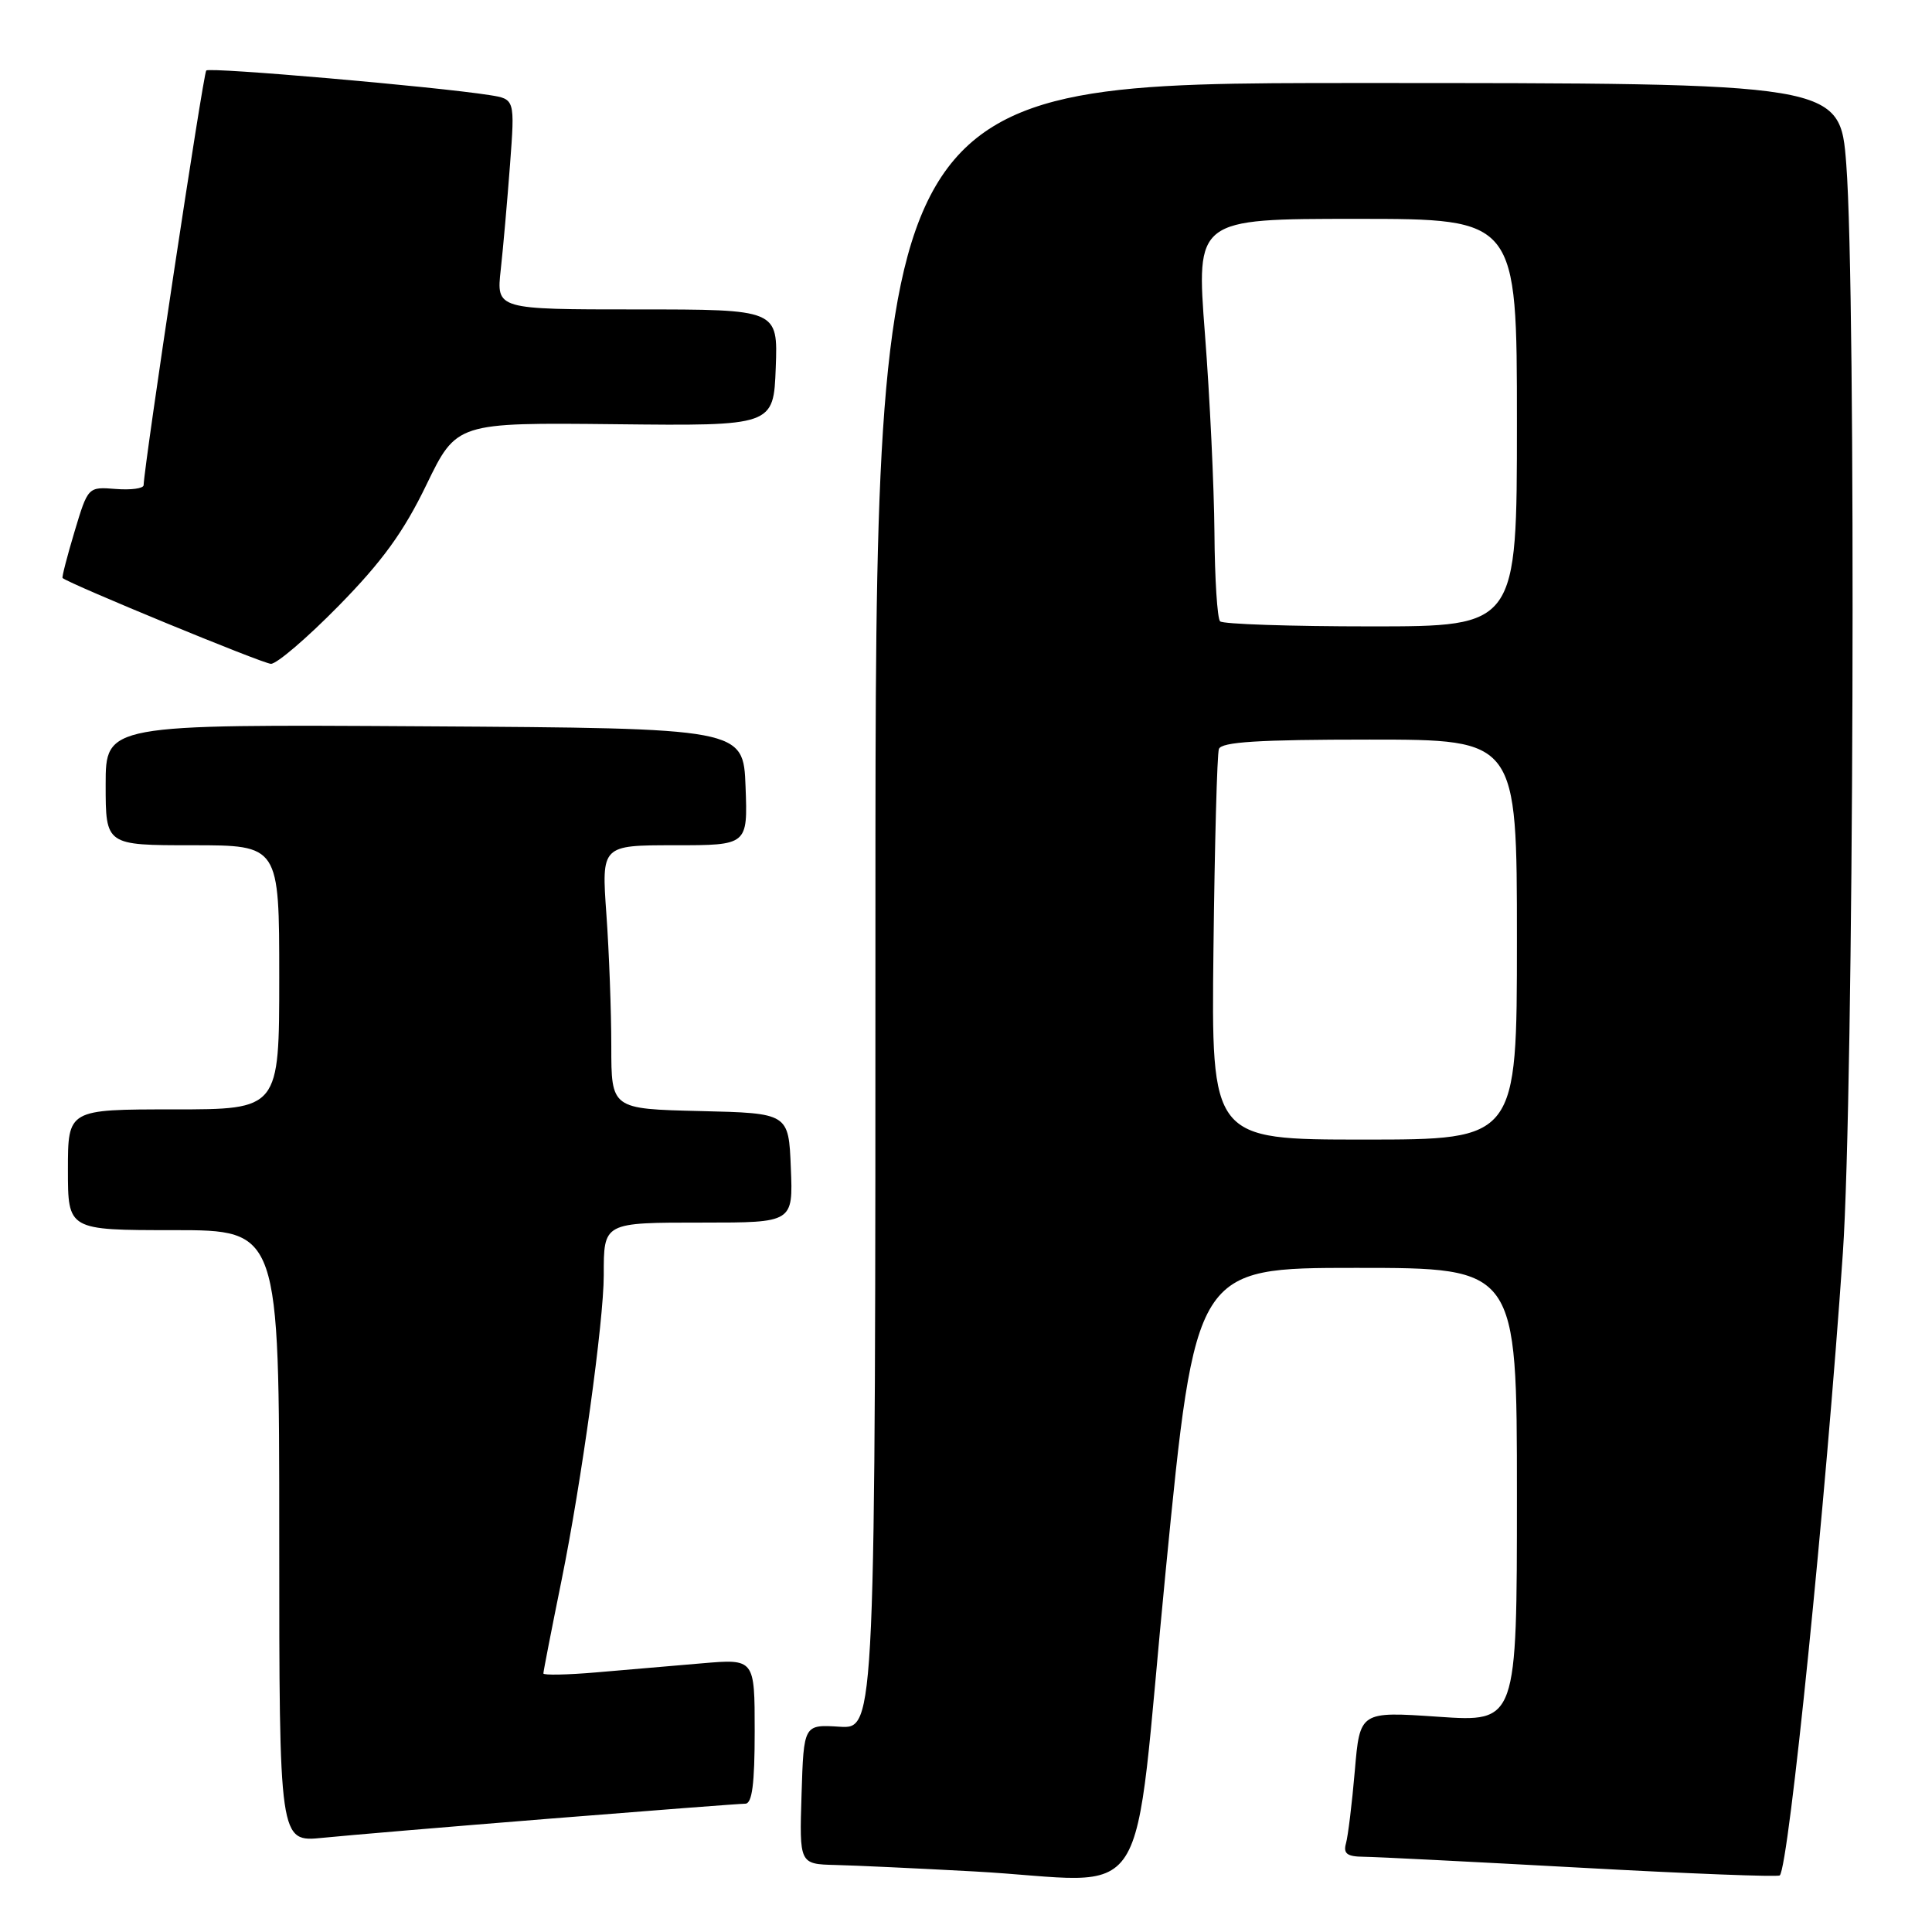<?xml version="1.0" encoding="UTF-8" standalone="no"?>
<!DOCTYPE svg PUBLIC "-//W3C//DTD SVG 1.1//EN" "http://www.w3.org/Graphics/SVG/1.1/DTD/svg11.dtd" >
<svg xmlns="http://www.w3.org/2000/svg" xmlns:xlink="http://www.w3.org/1999/xlink" version="1.1" viewBox="0 0 256 256">
 <g >
 <path fill="currentColor"
d=" M 154.45 208.25 C 158.40 168.00 158.40 168.00 179.70 168.00 C 201.00 168.00 201.00 168.00 201.00 198.10 C 201.00 228.19 201.00 228.19 190.60 227.48 C 180.19 226.77 180.19 226.77 179.52 234.64 C 179.15 238.96 178.62 243.29 178.35 244.25 C 177.97 245.61 178.49 246.01 180.68 246.03 C 182.23 246.04 195.18 246.70 209.46 247.48 C 223.74 248.27 235.61 248.73 235.83 248.50 C 237.03 247.30 241.94 198.86 244.19 166.00 C 245.64 144.89 245.97 38.87 244.64 21.75 C 243.81 11.00 243.81 11.00 179.90 11.00 C 116.00 11.00 116.00 11.00 116.00 120.05 C 116.00 229.10 116.00 229.10 111.25 228.80 C 106.50 228.50 106.50 228.50 106.21 237.75 C 105.92 247.00 105.92 247.00 110.71 247.12 C 113.35 247.18 121.58 247.57 129.00 247.97 C 153.27 249.29 149.91 254.53 154.45 208.25 Z  M 73.00 240.97 C 86.47 239.89 98.06 239.00 98.75 239.00 C 99.66 239.00 100.00 236.41 100.00 229.40 C 100.00 219.80 100.00 219.80 93.00 220.40 C 89.15 220.73 82.85 221.27 79.00 221.60 C 75.15 221.93 72.00 221.99 72.00 221.74 C 72.00 221.48 73.08 215.93 74.41 209.39 C 77.05 196.38 80.00 175.04 80.00 168.99 C 80.00 161.94 79.90 162.00 93.15 162.00 C 105.09 162.00 105.09 162.00 104.79 154.75 C 104.50 147.50 104.50 147.50 92.75 147.22 C 81.00 146.94 81.00 146.94 81.00 138.62 C 81.00 134.05 80.71 126.19 80.35 121.15 C 79.70 112.00 79.70 112.00 89.39 112.00 C 99.08 112.00 99.08 112.00 98.79 104.25 C 98.50 96.50 98.50 96.50 56.25 96.24 C 14.00 95.98 14.00 95.98 14.00 103.99 C 14.00 112.00 14.00 112.00 25.50 112.00 C 37.00 112.00 37.00 112.00 37.00 129.50 C 37.00 147.00 37.00 147.00 23.00 147.00 C 9.00 147.00 9.00 147.00 9.00 155.00 C 9.00 163.00 9.00 163.00 23.00 163.00 C 37.00 163.00 37.00 163.00 37.00 203.55 C 37.00 244.10 37.00 244.10 42.75 243.52 C 45.91 243.20 59.52 242.05 73.00 240.97 Z  M 44.90 80.25 C 50.64 74.40 53.49 70.48 56.50 64.24 C 60.50 55.99 60.50 55.99 81.50 56.21 C 102.50 56.44 102.50 56.44 102.79 48.72 C 103.08 41.00 103.08 41.00 84.43 41.00 C 65.77 41.00 65.77 41.00 66.35 35.75 C 66.67 32.86 67.22 26.59 67.58 21.82 C 68.23 13.13 68.23 13.13 64.86 12.60 C 57.67 11.47 27.79 8.88 27.33 9.34 C 26.93 9.74 19.14 61.35 19.03 64.29 C 19.01 64.73 17.35 64.95 15.33 64.79 C 11.66 64.50 11.66 64.50 9.87 70.46 C 8.89 73.73 8.18 76.49 8.29 76.59 C 9.25 77.40 34.82 87.94 35.90 87.96 C 36.67 87.98 40.72 84.51 44.90 80.25 Z  M 160.79 125.75 C 160.95 111.86 161.27 99.94 161.51 99.25 C 161.83 98.31 166.74 98.00 181.47 98.00 C 201.00 98.00 201.00 98.00 201.00 124.50 C 201.00 151.00 201.00 151.00 180.75 151.00 C 160.50 151.00 160.50 151.00 160.79 125.75 Z  M 161.67 82.33 C 161.30 81.97 160.96 76.68 160.92 70.58 C 160.87 64.49 160.31 52.64 159.66 44.25 C 158.49 29.00 158.49 29.00 179.74 29.00 C 201.00 29.00 201.00 29.00 201.00 56.00 C 201.00 83.00 201.00 83.00 181.67 83.00 C 171.03 83.00 162.03 82.70 161.67 82.33 Z "/>
</g>
</svg>